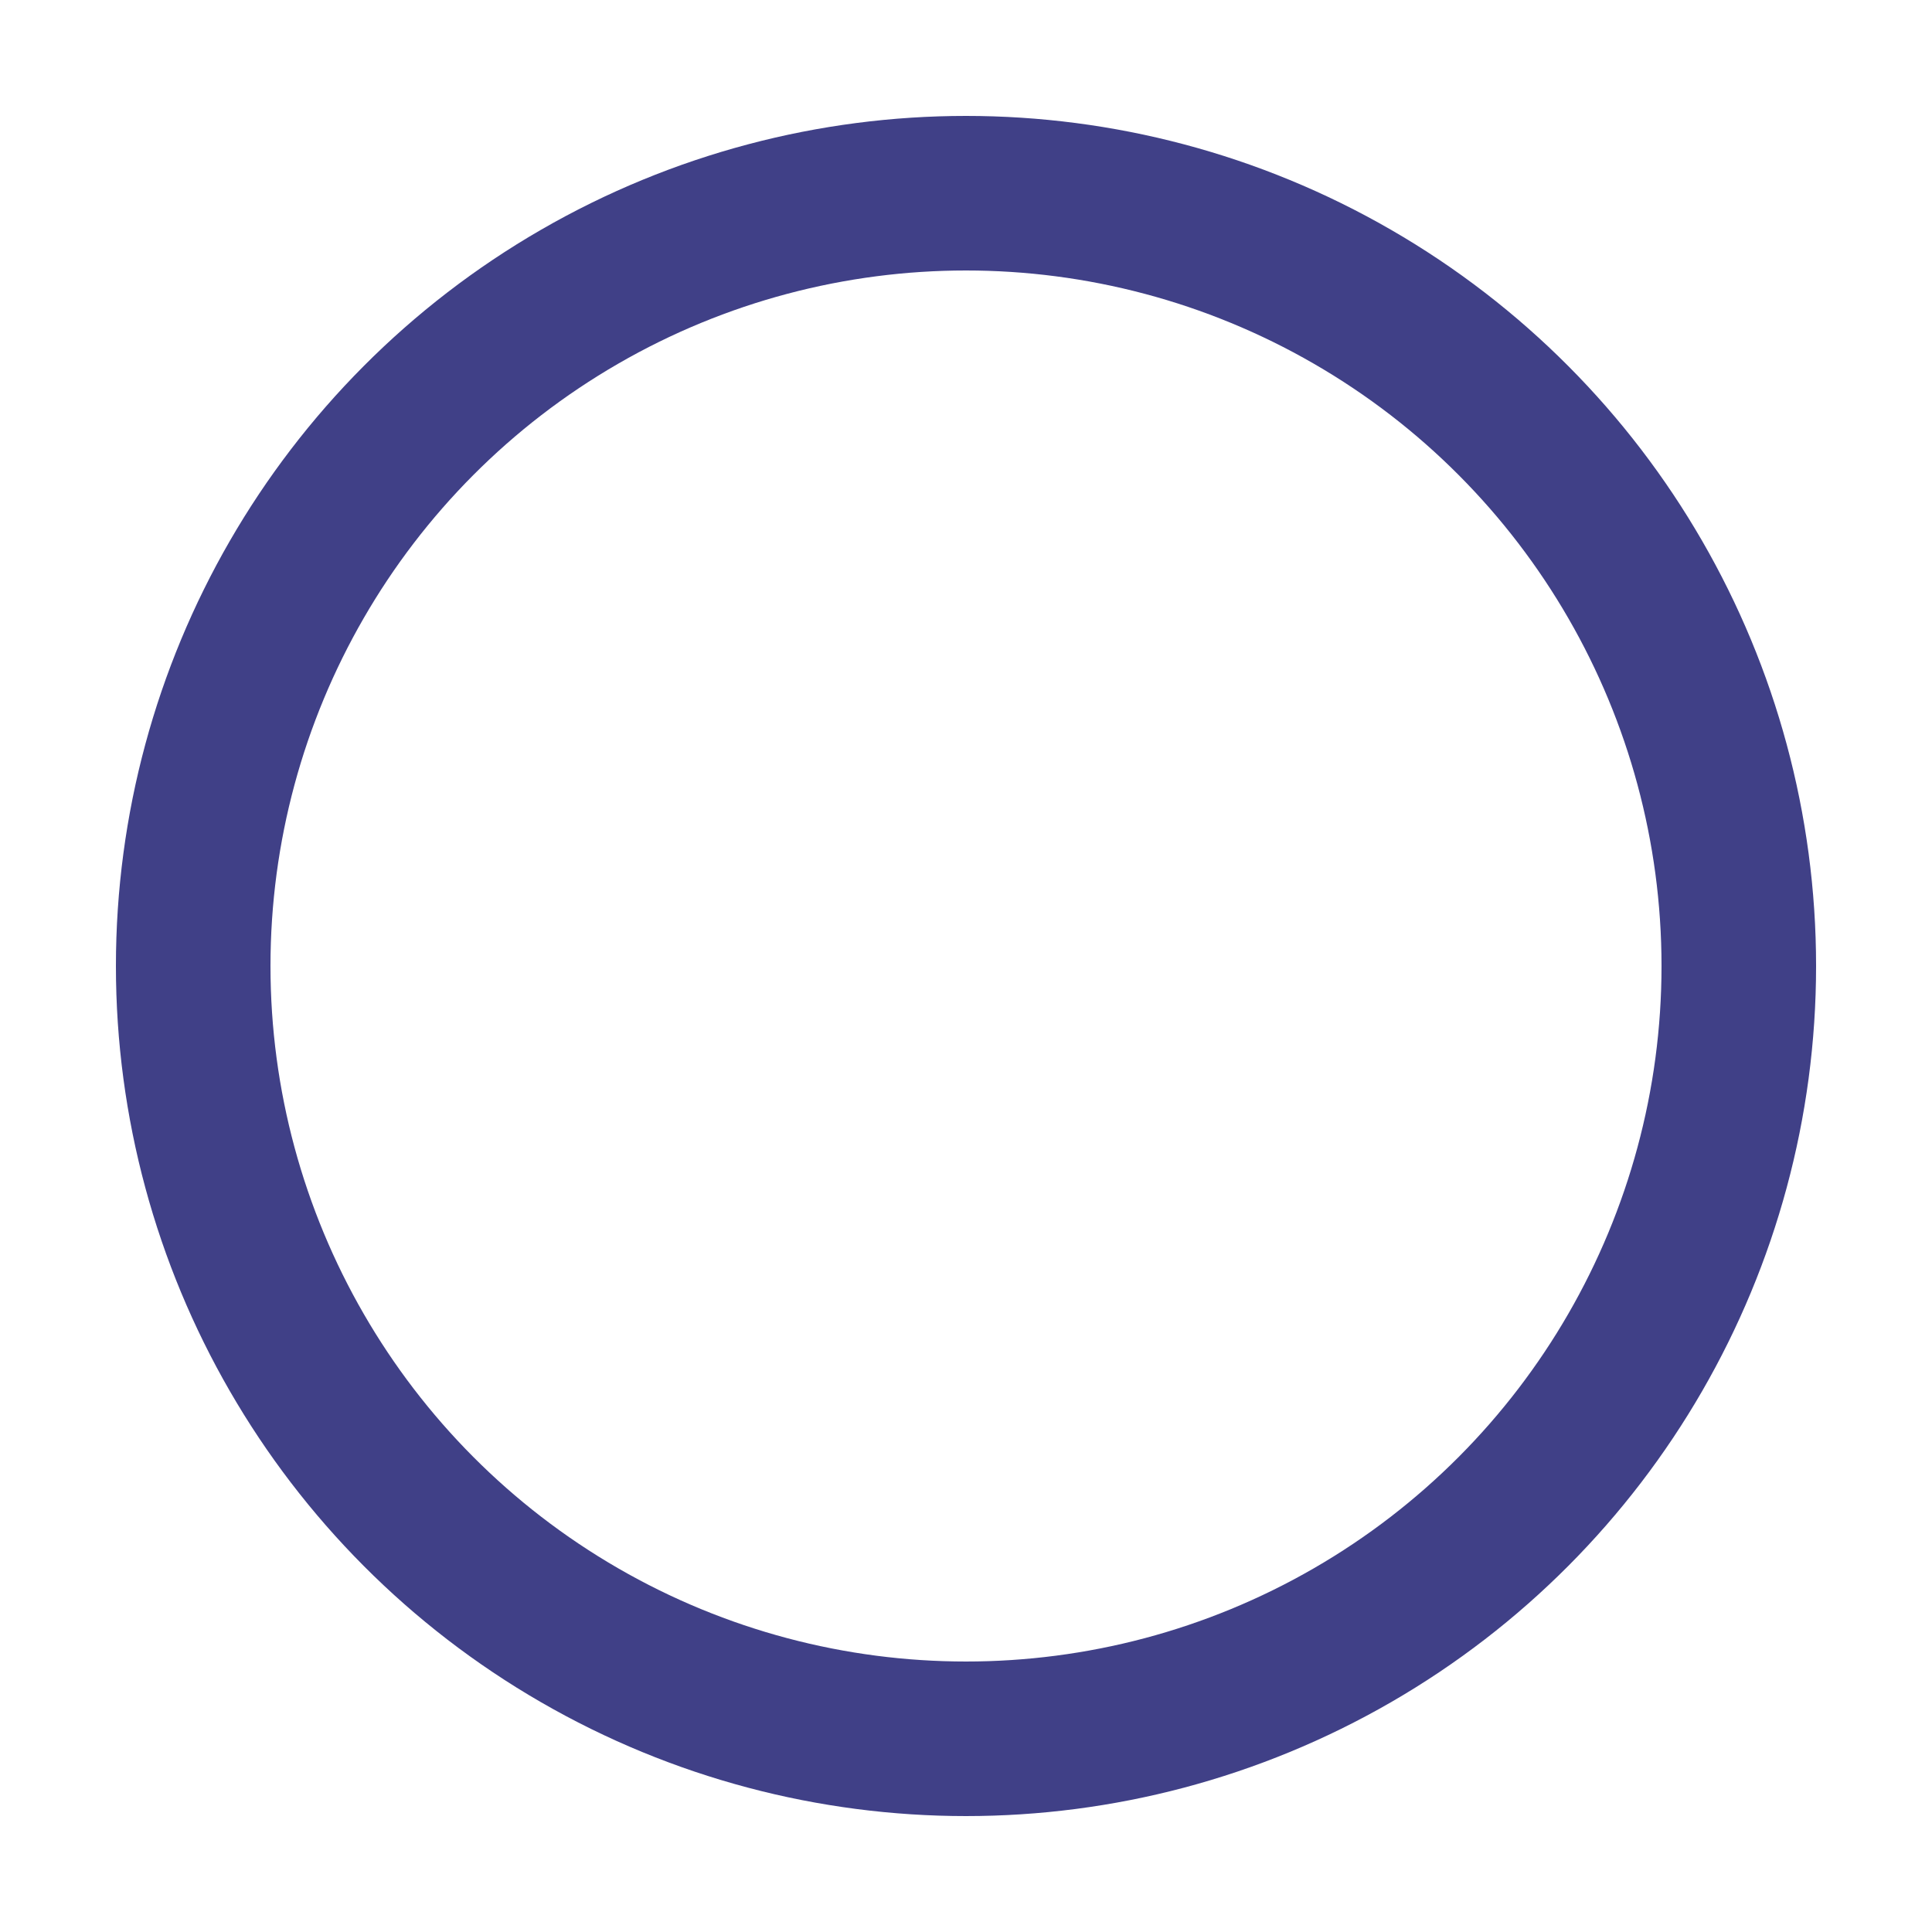 <?xml version="1.0" encoding="utf-8"?>
<svg width='100px' height='100px' xmlns="http://www.w3.org/2000/svg" viewBox="0 0 100 100" preserveAspectRatio="xMidYMid" class="uil-ripple">
<rect x="0" y="0" width="100" height="100" fill="none" class="bk">
</rect>
<g>
 <animate attributeName="opacity" dur="2s" repeatCount="indefinite" begin="0s" keyTimes="0;0.33;1" values="1;1;0">
</animate>
<circle cx="50" cy="50" r="40" stroke="#404087" fill="none" stroke-width="8" stroke-linecap="round">
<animate attributeName="r" dur="2s" repeatCount="indefinite" begin="0s" keyTimes="0;0.33;1" values="0;22;44">
</animate>
</circle>
</g>
<g>
<animate attributeName="opacity" dur="2s" repeatCount="indefinite" begin="1s" keyTimes="0;0.33;1" values="1;1;0">
</animate>
<circle cx="50" cy="50" r="40" stroke="#5858ba" visibility="hidden" fill="none" stroke-width="8" stroke-linecap="round">
<animate id="a1" attributeName="r" dur="2s" repeatCount="indefinite" begin="1s" keyTimes="0;0.33;1" values="0;22;44"/>
<set attributeName="visibility" from="hidden" to="visible" begin="a1.begin"/>
</circle>
</g>
</svg>
